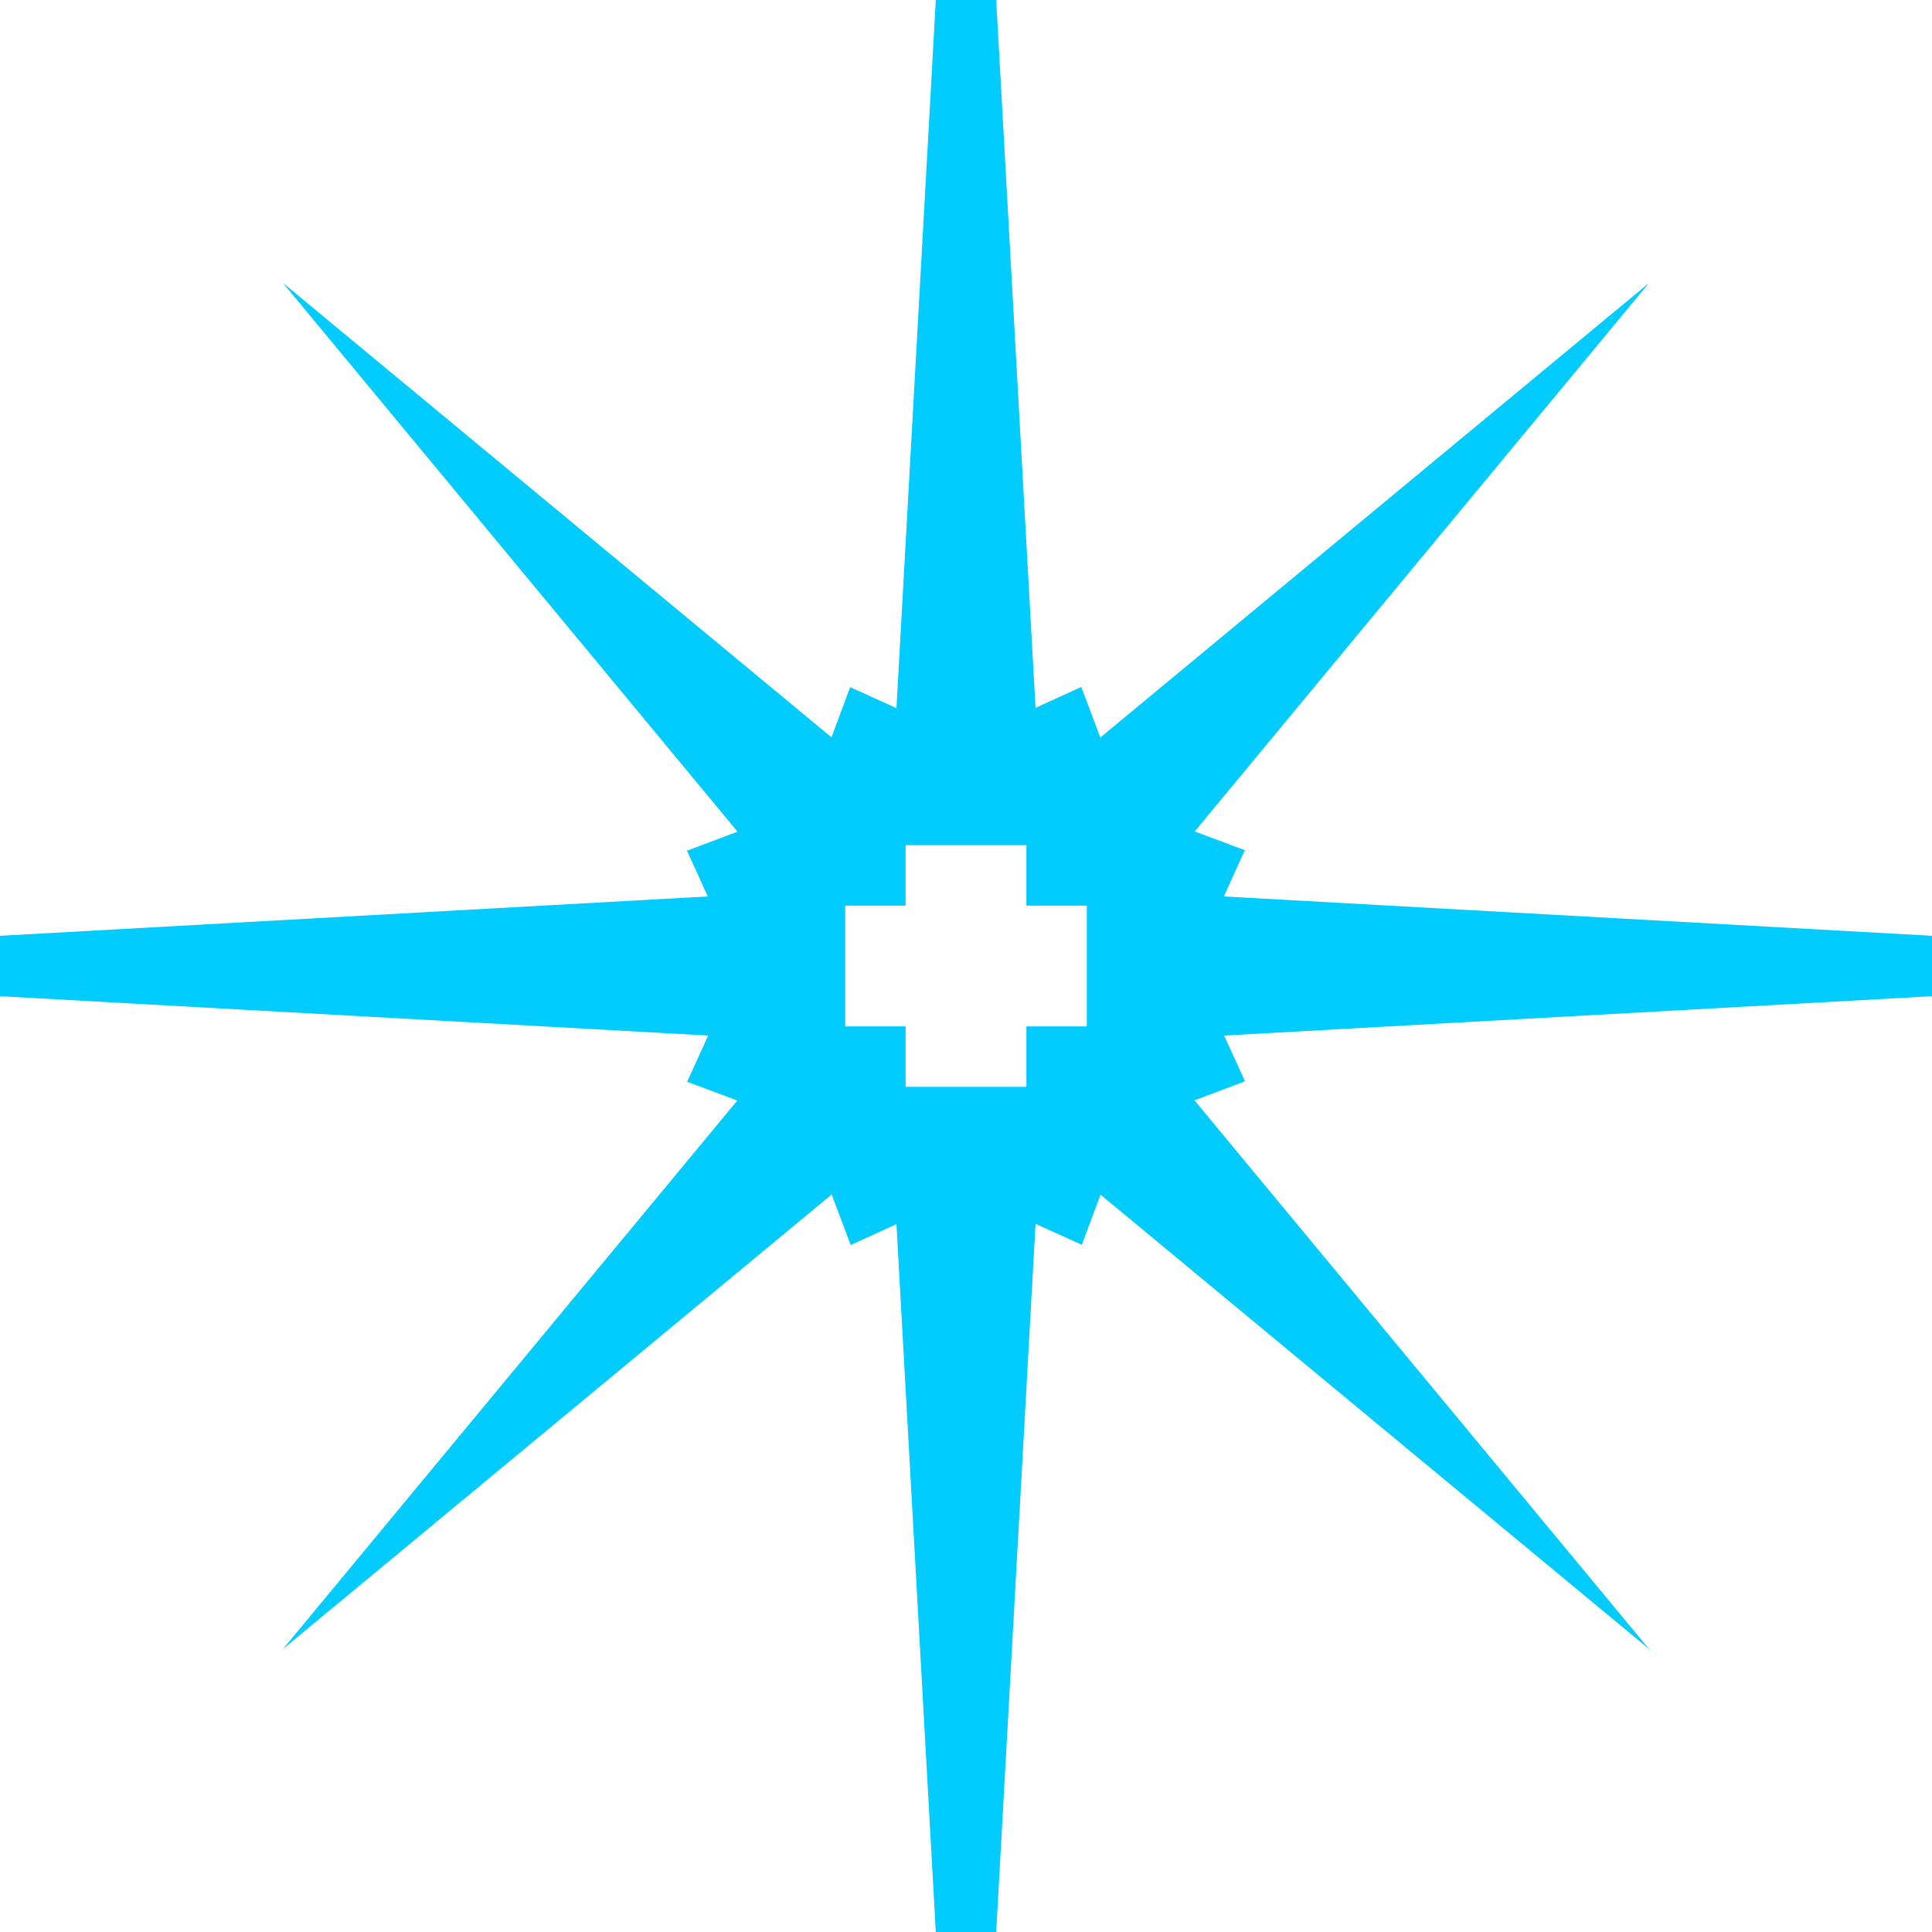 <svg width="19" height="19" viewBox="0 0 19 19" fill="none" xmlns="http://www.w3.org/2000/svg">
<path fill-rule="evenodd" clip-rule="evenodd" d="M11.749 8.177L16.218 2.782L10.821 7.253L10.634 6.756L10.184 6.961L9.797 0H9.203L8.816 6.964L8.361 6.758L8.177 7.251L2.782 2.782L7.253 8.179L6.756 8.366L6.961 8.816L0 9.203V9.797L6.964 10.184L6.758 10.639L7.251 10.823L2.782 16.218L8.179 11.747L8.366 12.244L8.816 12.039L9.203 19H9.797L10.184 12.036L10.639 12.242L10.823 11.749L16.218 16.218L11.747 10.821L12.244 10.634L12.039 10.184L19 9.797V9.203L12.036 8.816L12.242 8.361L11.749 8.177ZM10.094 8.312H8.906V8.906H8.312V10.094H8.906V10.094H8.906V10.688H10.094V10.094H10.688V8.906H10.094V8.906H10.094V8.312Z" fill="#02CBFD"/>
</svg>
